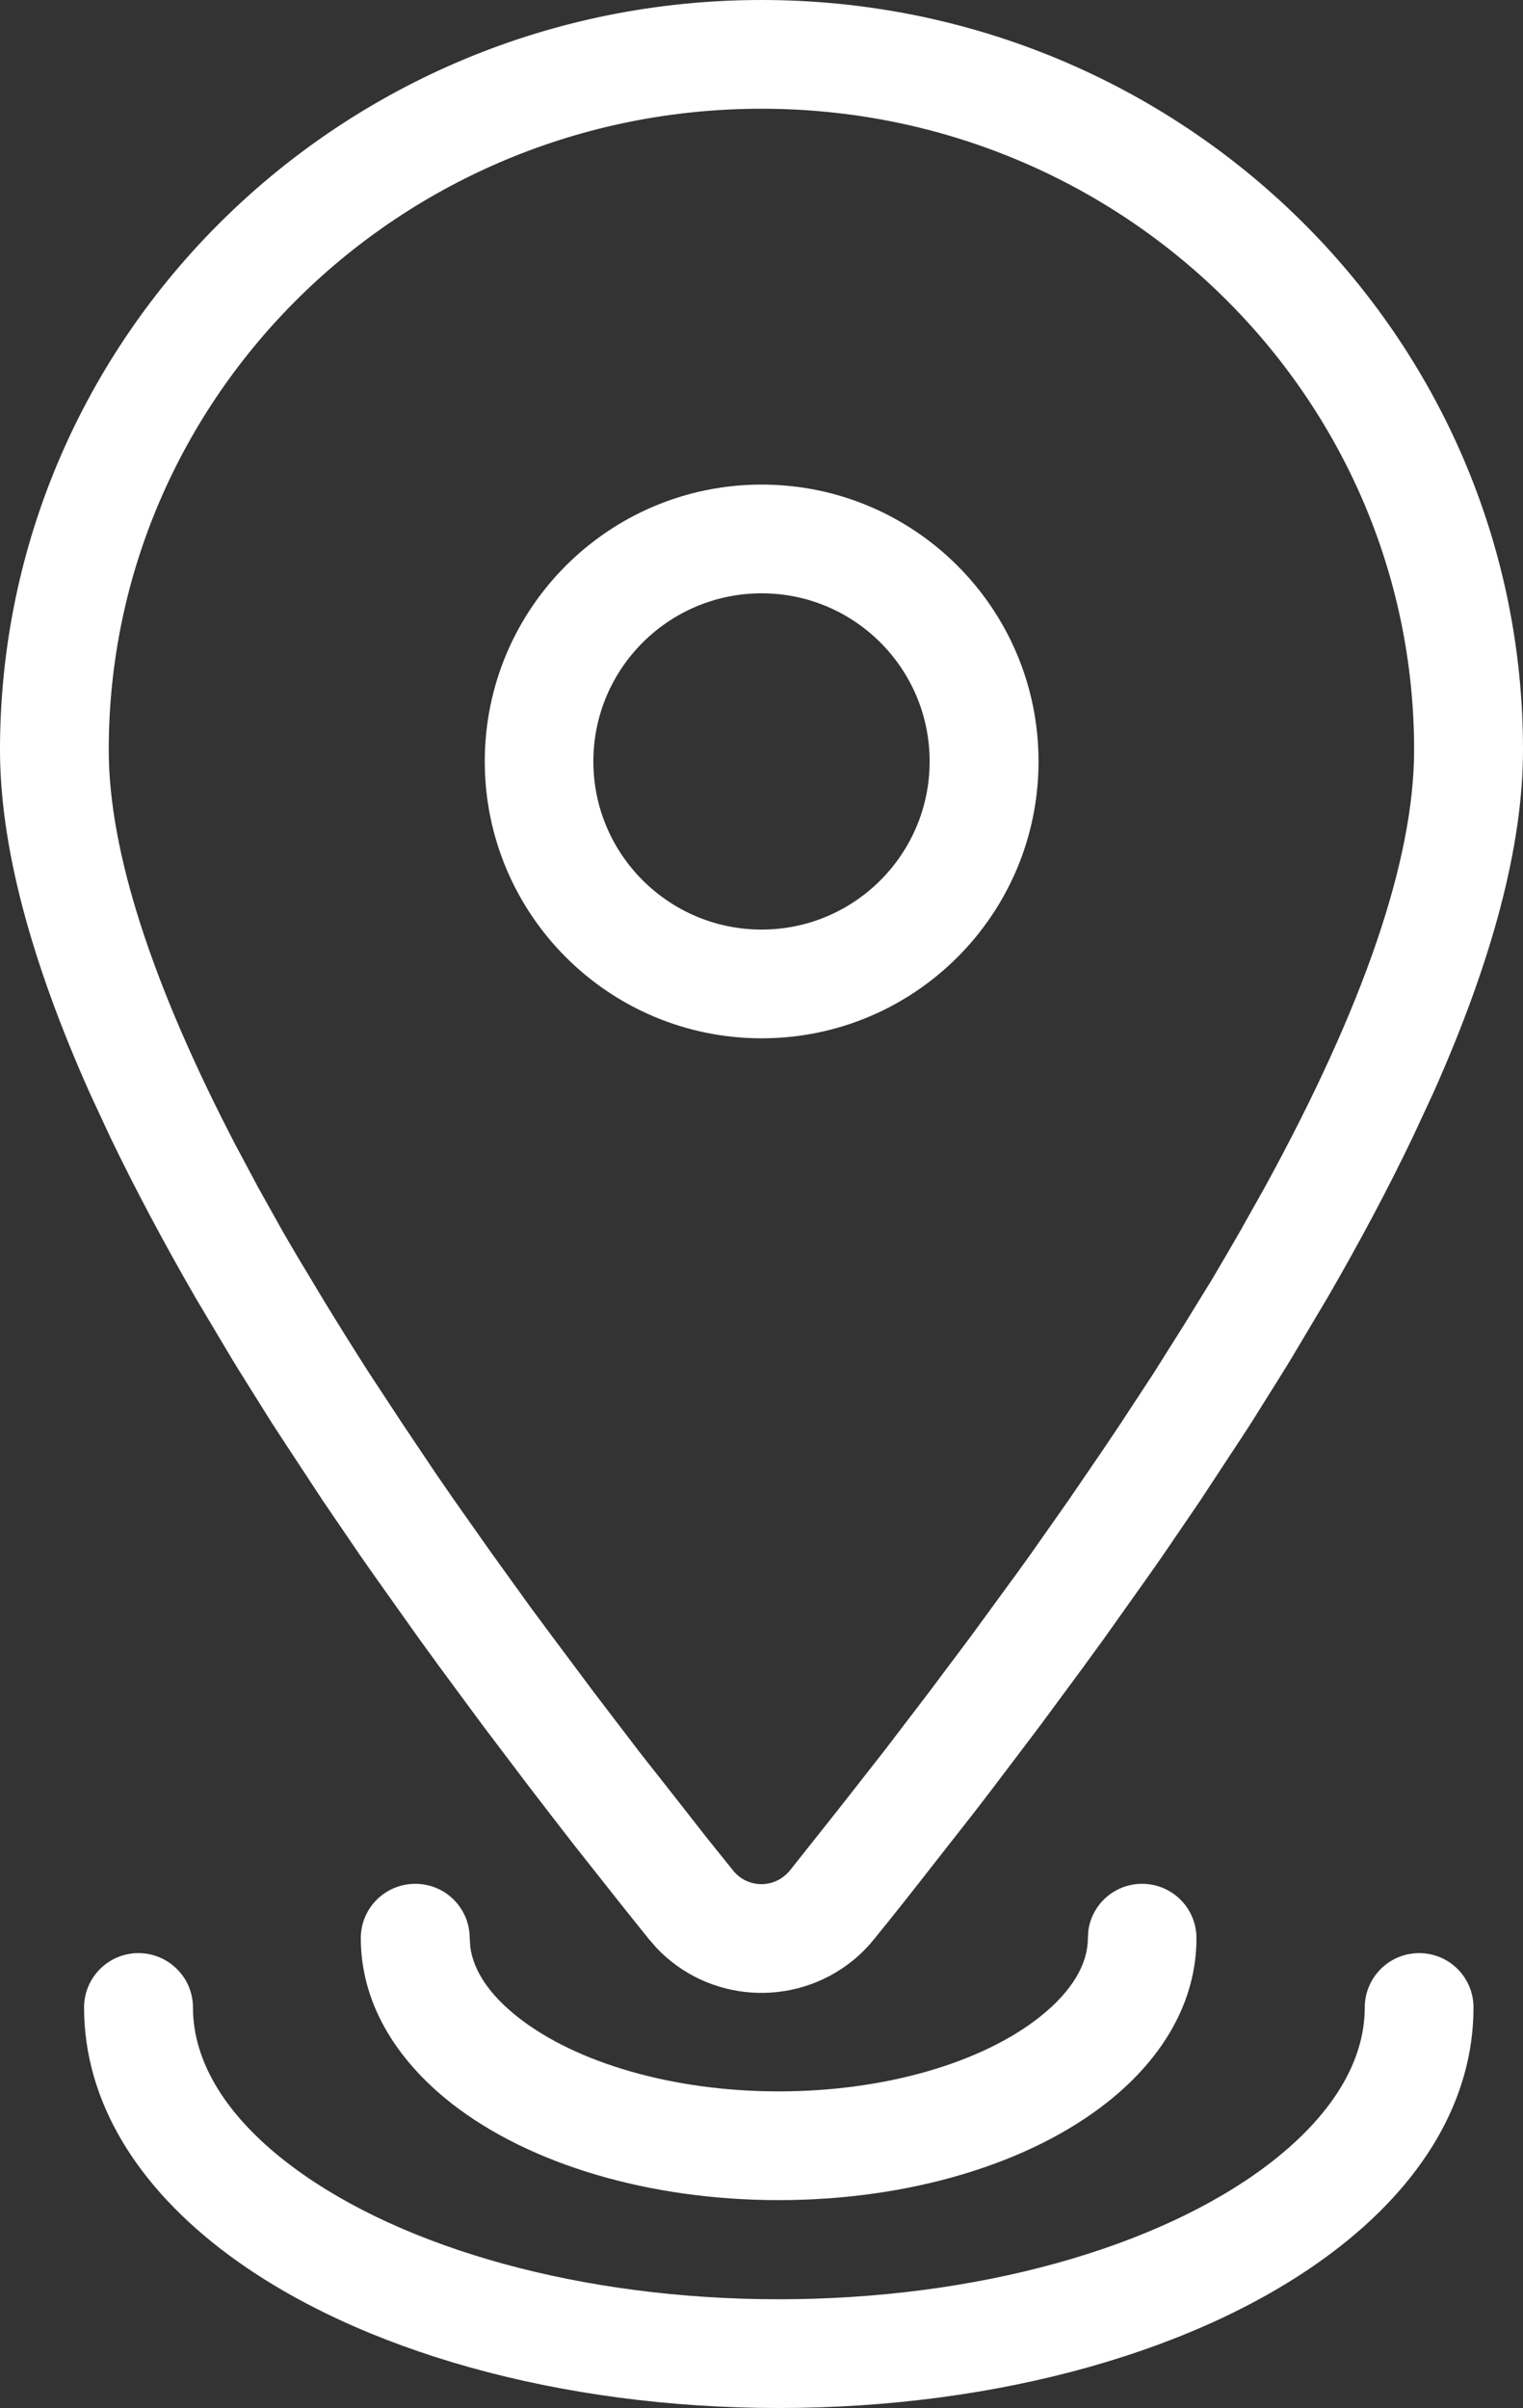 <svg width="10" height="15.812" viewBox="0 0 10 15.812" fill="none" xmlns="http://www.w3.org/2000/svg" xmlns:xlink="http://www.w3.org/1999/xlink">
	<rect x="0" y="0" width="10" height="15.812" fill="#333333" stroke="none"/>
	<desc>
			Created with Pixso.
	</desc>
	<defs/>
	<path id="Combined Shape" d="M5 0C7.762 0 10 2.205 10 4.924Q10 5.859 9.409 7.181L9.278 7.463C9.118 7.798 8.931 8.15 8.717 8.52L8.526 8.841C8.494 8.896 8.461 8.95 8.427 9.005L8.218 9.339C8.182 9.395 8.145 9.452 8.107 9.509L7.879 9.856L7.637 10.211C7.595 10.271 7.553 10.332 7.51 10.392L7.248 10.761C7.203 10.823 7.158 10.885 7.112 10.948L6.831 11.329L6.536 11.719C6.486 11.784 6.436 11.851 6.384 11.917L6.069 12.319C5.963 12.455 5.854 12.592 5.742 12.73C5.699 12.784 5.65 12.833 5.597 12.876C5.207 13.189 4.646 13.146 4.31 12.79L4.258 12.73L4.093 12.524L3.771 12.117C3.667 11.983 3.564 11.85 3.464 11.719L3.169 11.329L2.888 10.948C2.842 10.885 2.797 10.823 2.752 10.761L2.49 10.392C2.447 10.332 2.405 10.271 2.363 10.211L2.121 9.856L1.893 9.509Q1.837 9.423 1.782 9.339L1.573 9.005C1.539 8.95 1.506 8.896 1.474 8.841L1.283 8.52Q0.963 7.965 0.722 7.463L0.591 7.181Q0 5.859 0 4.924C0 2.205 2.238 0 5 0ZM0.714 4.924C0.714 2.602 2.63 0.714 5 0.714C7.369 0.714 9.285 2.602 9.285 4.924C9.285 5.639 8.959 6.602 8.303 7.799L8.139 8.091C8.082 8.19 8.023 8.291 7.963 8.393L7.773 8.702L7.572 9.021L7.357 9.349C7.32 9.404 7.283 9.46 7.245 9.516L7.012 9.857L6.766 10.207C6.724 10.265 6.682 10.325 6.638 10.384L6.373 10.747L6.095 11.118L5.805 11.498L5.501 11.886L5.186 12.283C5.175 12.296 5.162 12.309 5.148 12.32C5.046 12.402 4.896 12.386 4.814 12.283L4.649 12.078L4.341 11.685C4.29 11.621 4.24 11.557 4.19 11.493L3.9 11.113L3.623 10.742Q3.555 10.651 3.488 10.56L3.23 10.202L2.984 9.853Q2.925 9.767 2.866 9.682L2.64 9.345L2.425 9.018C2.321 8.856 2.223 8.698 2.128 8.543L1.945 8.238C1.916 8.188 1.887 8.138 1.858 8.089L1.695 7.797L1.544 7.514C0.99 6.448 0.714 5.581 0.714 4.924ZM5.001 3.182C6.005 3.182 6.819 3.996 6.819 5C6.819 6.004 6.005 6.818 5.001 6.818C3.997 6.818 3.183 6.004 3.183 5C3.183 3.996 3.997 3.182 5.001 3.182ZM5.001 3.896C4.391 3.896 3.896 4.39 3.896 5C3.896 5.609 4.391 6.104 5.001 6.104C5.61 6.104 6.104 5.609 6.104 5C6.104 4.39 5.61 3.896 5.001 3.896ZM5.113 14.447C5.969 14.447 6.763 14.209 7.276 13.8C7.644 13.507 7.856 13.135 7.856 12.727C7.856 12.529 7.696 12.37 7.499 12.37C7.318 12.37 7.169 12.504 7.146 12.678L7.143 12.727C7.143 12.896 7.04 13.074 6.831 13.241C6.454 13.542 5.816 13.733 5.113 13.733C4.417 13.733 3.784 13.545 3.405 13.249C3.213 13.099 3.108 12.939 3.088 12.785L3.084 12.727C3.084 12.529 2.924 12.37 2.727 12.37C2.529 12.37 2.369 12.529 2.369 12.727C2.369 13.141 2.589 13.517 2.965 13.812C3.479 14.214 4.267 14.447 5.113 14.447ZM8.748 14.79C7.896 15.433 6.56 15.812 5.113 15.812C3.683 15.812 2.357 15.44 1.504 14.809C0.898 14.36 0.552 13.796 0.552 13.182C0.552 12.985 0.712 12.825 0.909 12.825C1.106 12.825 1.267 12.985 1.267 13.182C1.267 13.544 1.491 13.91 1.929 14.234C2.649 14.767 3.826 15.098 5.113 15.098C6.414 15.098 7.601 14.761 8.318 14.22C8.743 13.899 8.961 13.539 8.961 13.182C8.961 12.985 9.121 12.825 9.318 12.825C9.516 12.825 9.675 12.985 9.675 13.182C9.675 13.788 9.339 14.345 8.748 14.79Z" clip-rule="evenodd" fill="#FFFFFF" fill-opacity="1" fill-rule="evenodd"/>
</svg>

